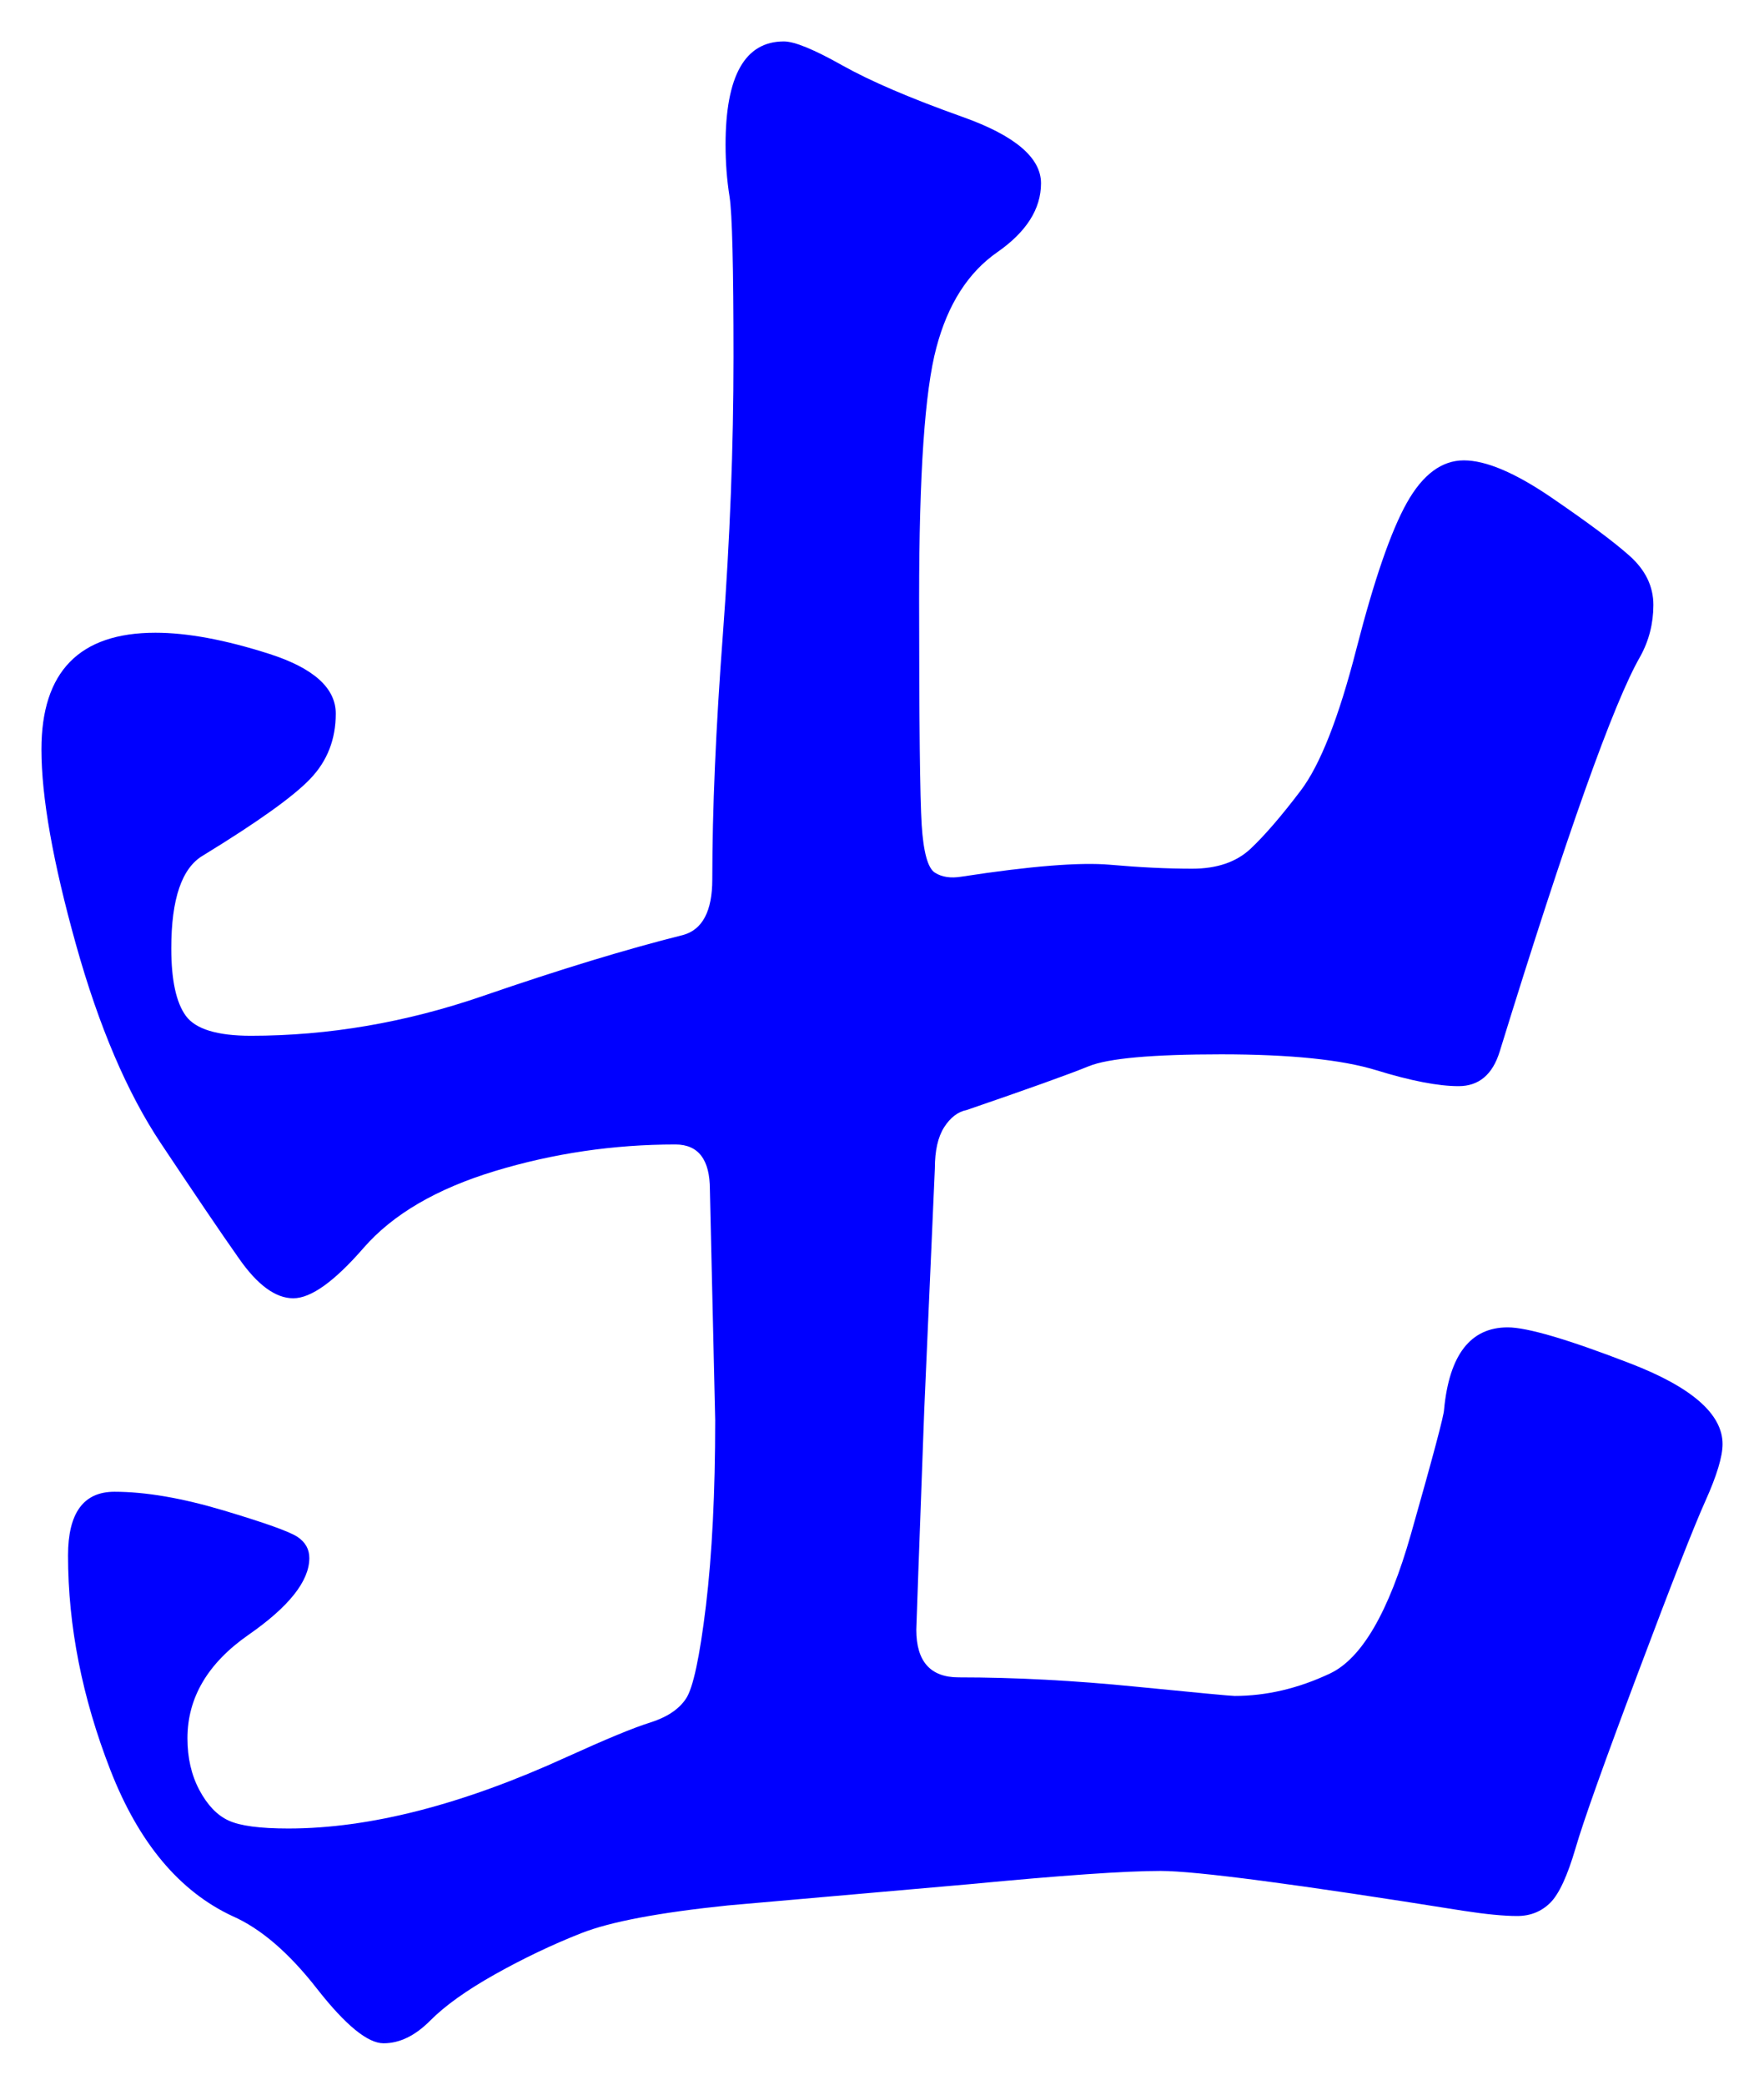 <svg xmlns="http://www.w3.org/2000/svg" xmlns:xlink="http://www.w3.org/1999/xlink" version="1.1" id="图层_1" x="0px" y="0px" width="21.288" height="25.159" viewBox="4.562 2.585 21.288 25.159" style="enable-background:new 0 0 30 30;" xml:space="preserve">
  <g>
    <g>
      <path style="fill:#0000FF;" d="M25.35,20.013c0,0.149-0.069,0.379-0.208,0.688c-0.139,0.309-0.41,1.002-0.815,2.08&#13;&#10;&#9;&#9;c-0.405,1.077-0.656,1.78-0.752,2.111c-0.097,0.33-0.197,0.549-0.304,0.656c-0.107,0.106-0.24,0.16-0.4,0.16&#13;&#10;&#9;&#9;s-0.379-0.021-0.656-0.064c-2.005-0.32-3.222-0.48-3.647-0.48c-0.428,0-1.195,0.054-2.305,0.16L13.35,25.58&#13;&#10;&#9;&#9;c-0.832,0.086-1.424,0.197-1.775,0.336c-0.353,0.139-0.699,0.305-1.04,0.496c-0.342,0.192-0.604,0.379-0.784,0.561&#13;&#10;&#9;&#9;c-0.182,0.182-0.368,0.271-0.56,0.271c-0.192,0-0.459-0.219-0.801-0.655c-0.341-0.438-0.683-0.731-1.023-0.88&#13;&#10;&#9;&#9;c-0.641-0.299-1.131-0.886-1.472-1.76c-0.341-0.875-0.512-1.739-0.512-2.592c0-0.513,0.187-0.769,0.56-0.769&#13;&#10;&#9;&#9;s0.811,0.075,1.312,0.224c0.501,0.15,0.8,0.256,0.896,0.32c0.096,0.064,0.144,0.149,0.144,0.256c0,0.277-0.245,0.587-0.736,0.928&#13;&#10;&#9;&#9;c-0.49,0.342-0.735,0.758-0.735,1.248c0,0.235,0.048,0.443,0.144,0.624c0.097,0.181,0.213,0.304,0.353,0.368&#13;&#10;&#9;&#9;c0.138,0.064,0.378,0.096,0.72,0.096c0.98,0,2.101-0.287,3.36-0.863c0.469-0.213,0.805-0.353,1.008-0.416&#13;&#10;&#9;&#9;c0.202-0.064,0.347-0.16,0.432-0.289c0.085-0.127,0.165-0.5,0.24-1.119c0.074-0.619,0.112-1.365,0.112-2.24l-0.064-2.783&#13;&#10;&#9;&#9;c0-0.363-0.139-0.545-0.416-0.545c-0.747,0-1.472,0.107-2.176,0.32S9.302,17.24,8.95,17.645c-0.353,0.406-0.635,0.608-0.849,0.608&#13;&#10;&#9;&#9;c-0.213,0-0.432-0.16-0.655-0.48c-0.225-0.319-0.539-0.784-0.944-1.392c-0.405-0.608-0.747-1.408-1.024-2.4&#13;&#10;&#9;&#9;c-0.277-0.992-0.416-1.776-0.416-2.352c0-0.938,0.458-1.408,1.376-1.408c0.384,0,0.842,0.085,1.376,0.256&#13;&#10;&#9;&#9;c0.532,0.171,0.8,0.411,0.8,0.72c0,0.31-0.102,0.571-0.305,0.784c-0.202,0.214-0.635,0.523-1.296,0.928&#13;&#10;&#9;&#9;c-0.256,0.149-0.384,0.523-0.384,1.12c0,0.384,0.059,0.656,0.176,0.816s0.379,0.24,0.784,0.24c0.938,0,1.872-0.16,2.8-0.48&#13;&#10;&#9;&#9;c0.929-0.32,1.733-0.565,2.416-0.736c0.234-0.064,0.353-0.288,0.353-0.672c0-0.832,0.042-1.818,0.128-2.96&#13;&#10;&#9;&#9;c0.085-1.141,0.128-2.256,0.128-3.344s-0.016-1.733-0.048-1.936c-0.032-0.202-0.048-0.41-0.048-0.624&#13;&#10;&#9;&#9;c0-0.832,0.234-1.248,0.704-1.248c0.128,0,0.362,0.096,0.703,0.288c0.342,0.192,0.827,0.4,1.456,0.624s0.944,0.491,0.944,0.8&#13;&#10;&#9;&#9;s-0.176,0.587-0.528,0.832c-0.352,0.245-0.597,0.629-0.735,1.152c-0.14,0.523-0.208,1.531-0.208,3.024&#13;&#10;&#9;&#9;c0,1.494,0.01,2.405,0.031,2.736c0.021,0.331,0.075,0.523,0.16,0.576c0.085,0.054,0.192,0.069,0.32,0.048&#13;&#10;&#9;&#9;c0.832-0.128,1.429-0.176,1.792-0.144c0.362,0.032,0.693,0.048,0.992,0.048c0.298,0,0.533-0.08,0.704-0.24&#13;&#10;&#9;&#9;c0.17-0.16,0.373-0.395,0.607-0.704c0.234-0.309,0.459-0.88,0.672-1.712c0.214-0.832,0.416-1.418,0.608-1.76&#13;&#10;&#9;&#9;s0.421-0.512,0.688-0.512c0.266,0,0.618,0.149,1.056,0.448c0.437,0.299,0.752,0.533,0.944,0.704&#13;&#10;&#9;&#9;c0.191,0.171,0.287,0.368,0.287,0.592s-0.053,0.432-0.159,0.624c-0.32,0.555-0.886,2.144-1.696,4.768&#13;&#10;&#9;&#9;c-0.086,0.277-0.251,0.416-0.496,0.416s-0.576-0.064-0.992-0.192c-0.416-0.128-1.04-0.192-1.872-0.192s-1.365,0.048-1.6,0.144&#13;&#10;&#9;&#9;c-0.235,0.096-0.726,0.272-1.472,0.528c-0.107,0.021-0.198,0.092-0.272,0.208c-0.075,0.118-0.112,0.283-0.112,0.496l-0.128,2.912&#13;&#10;&#9;&#9;c-0.063,1.728-0.096,2.613-0.096,2.656c0,0.384,0.171,0.575,0.512,0.575c0.683,0,1.397,0.038,2.145,0.113&#13;&#10;&#9;&#9;c0.746,0.074,1.141,0.111,1.184,0.111c0.384,0,0.769-0.09,1.152-0.271s0.709-0.742,0.976-1.681s0.4-1.44,0.4-1.504&#13;&#10;&#9;&#9;c0.063-0.661,0.319-0.992,0.768-0.992c0.234,0,0.726,0.144,1.473,0.433C24.977,19.324,25.35,19.65,25.35,20.013z" stroke-width="1"/>
    </g>
    <g/>
    <g/>
    <g/>
    <g/>
    <g/>
    <g/>
    <g/>
    <g/>
    <g/>
    <g/>
    <g/>
    <g/>
    <g/>
    <g/>
    <g/>
  </g>
</svg>